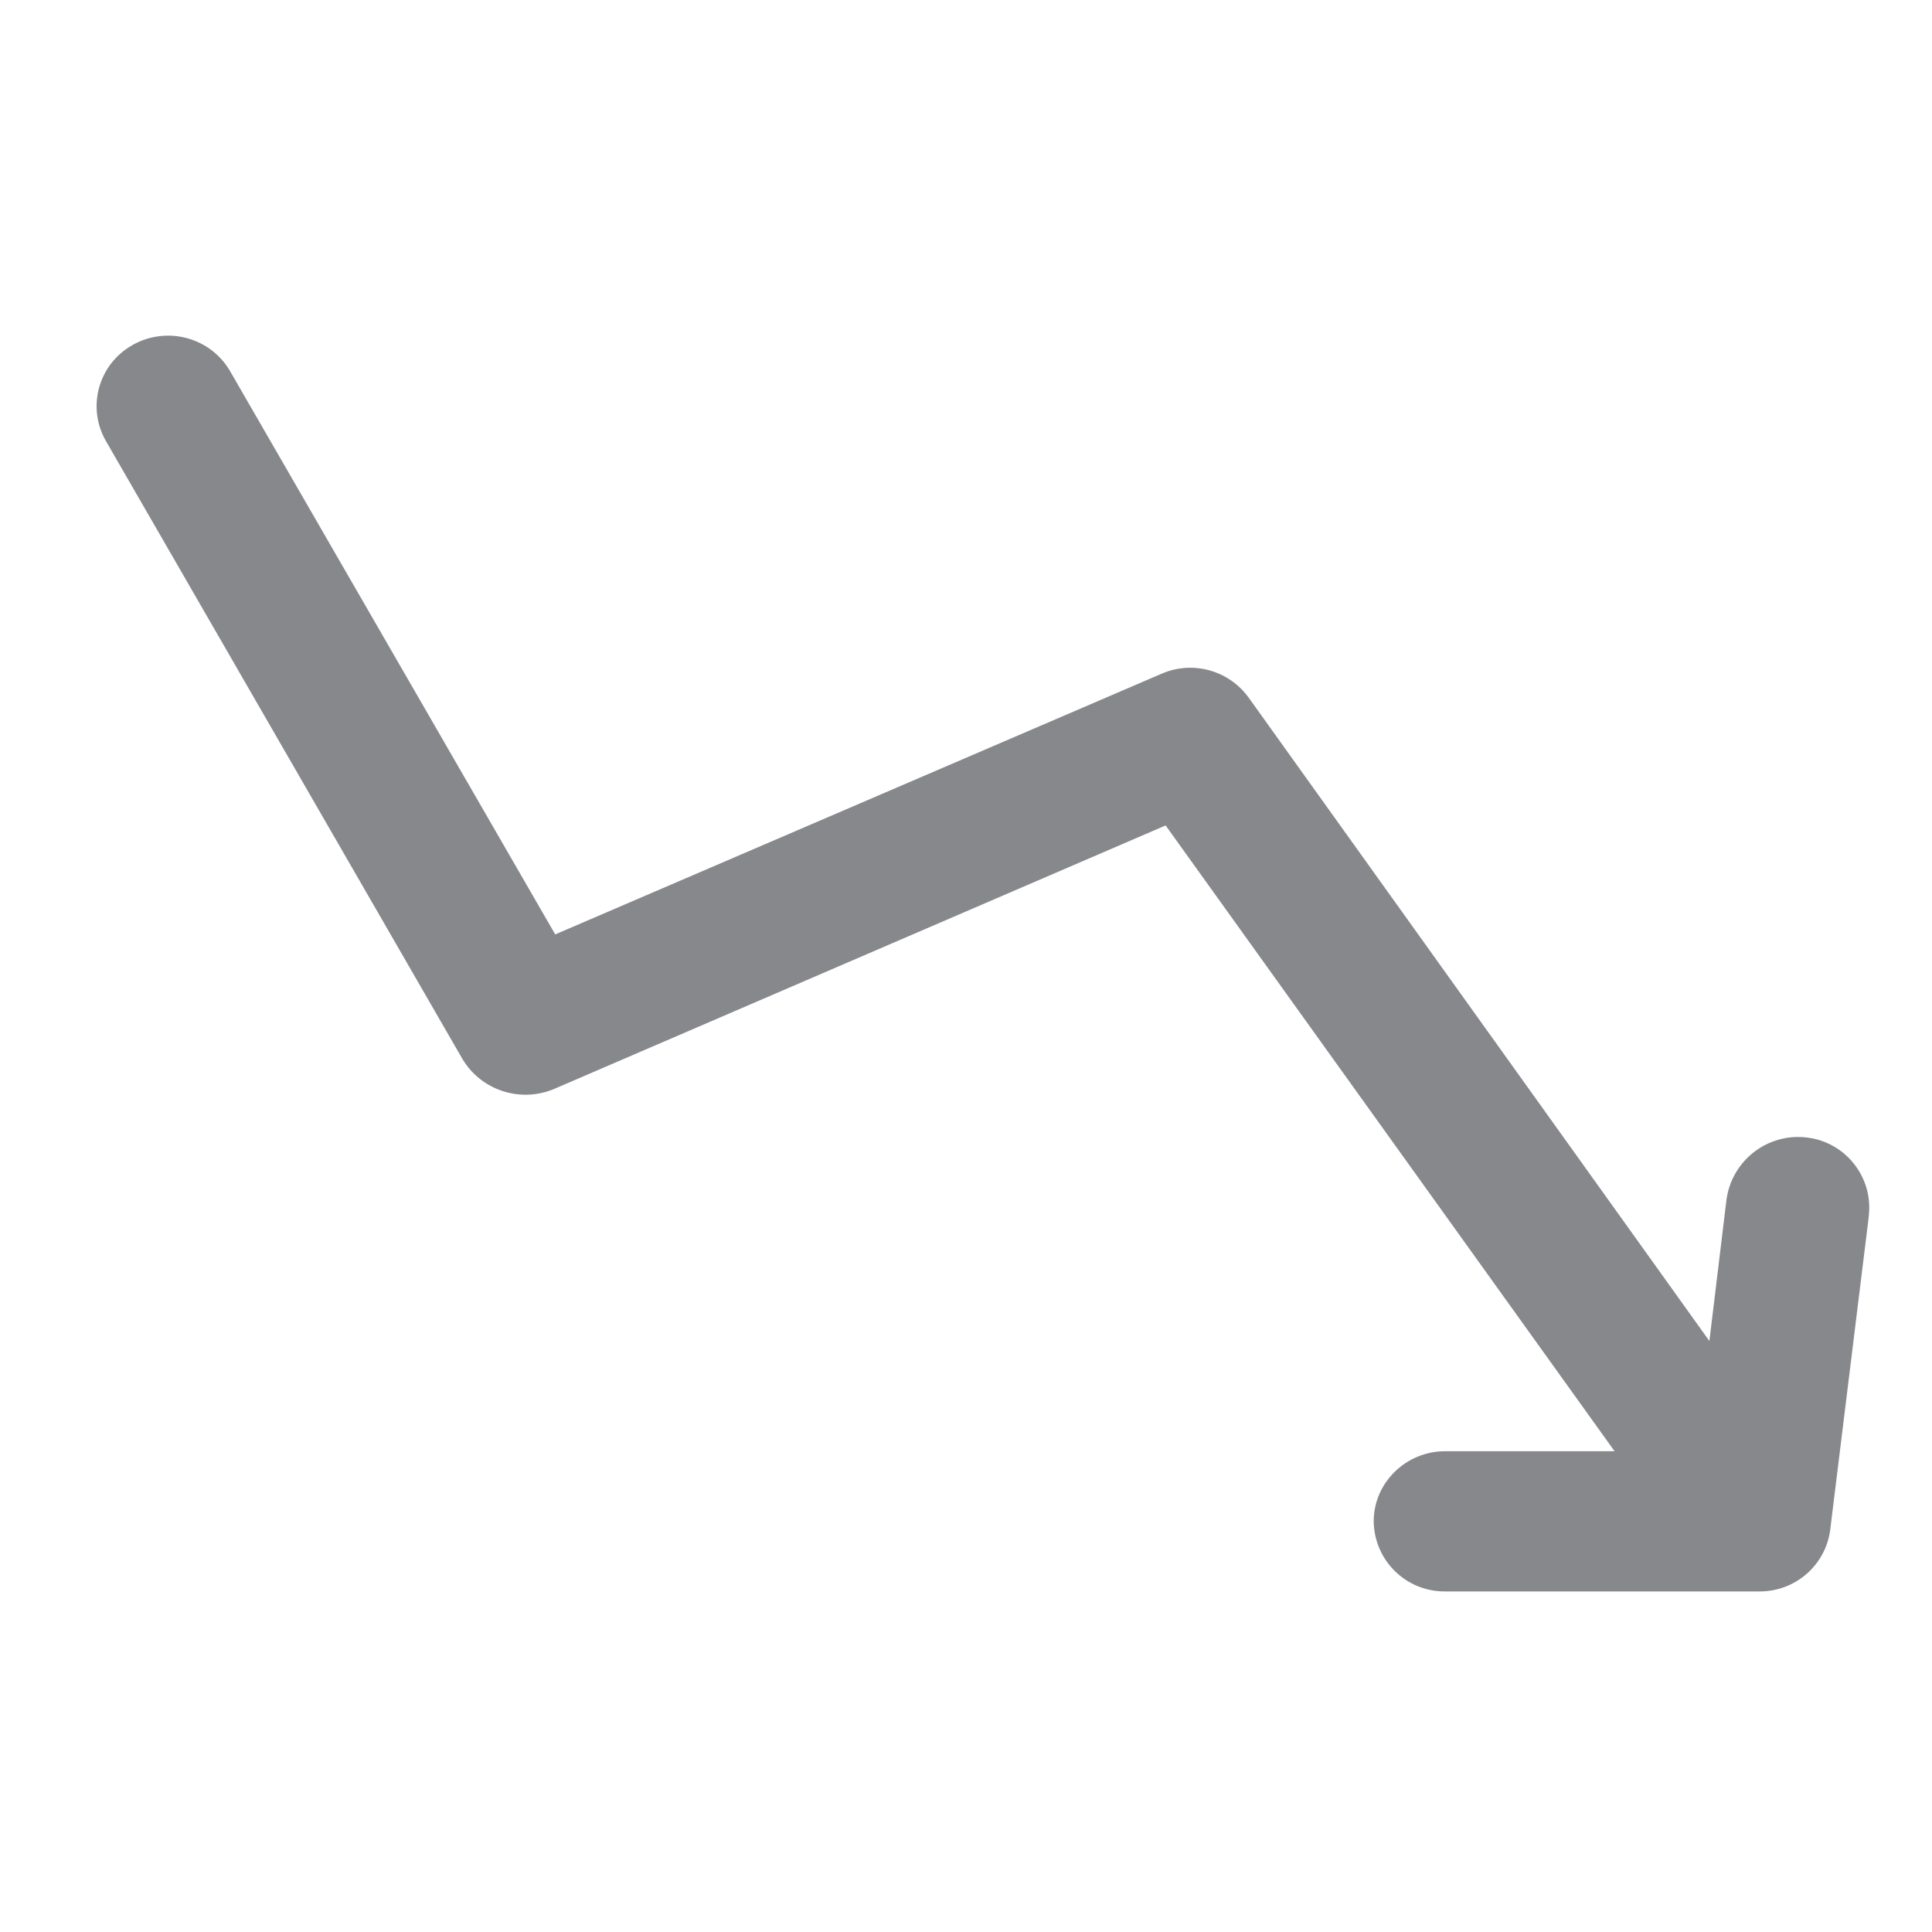 <svg width="40" height="40" viewBox="0 0 40 40" fill="none" xmlns="http://www.w3.org/2000/svg">
<path fill-rule="evenodd" clip-rule="evenodd" d="M38.692 25.179L37.893 31.67C37.799 32.406 37.167 32.954 36.425 32.949H29.919C29.109 32.954 28.451 32.307 28.441 31.497C28.441 30.698 29.109 30.046 29.919 30.046H33.428L24.133 17.09L11.469 22.547C10.77 22.839 9.96 22.573 9.574 21.925L2.19 9.126C1.793 8.427 2.038 7.544 2.738 7.147C2.743 7.142 2.749 7.142 2.754 7.137C3.464 6.745 4.357 6.985 4.764 7.685L11.495 19.346L24.044 13.951C24.686 13.669 25.438 13.873 25.851 14.442L35.391 27.764L35.746 24.829C35.861 24.025 36.593 23.456 37.402 23.55C38.201 23.638 38.781 24.364 38.692 25.163V25.179Z" fill="#86888C"/>
</svg>
